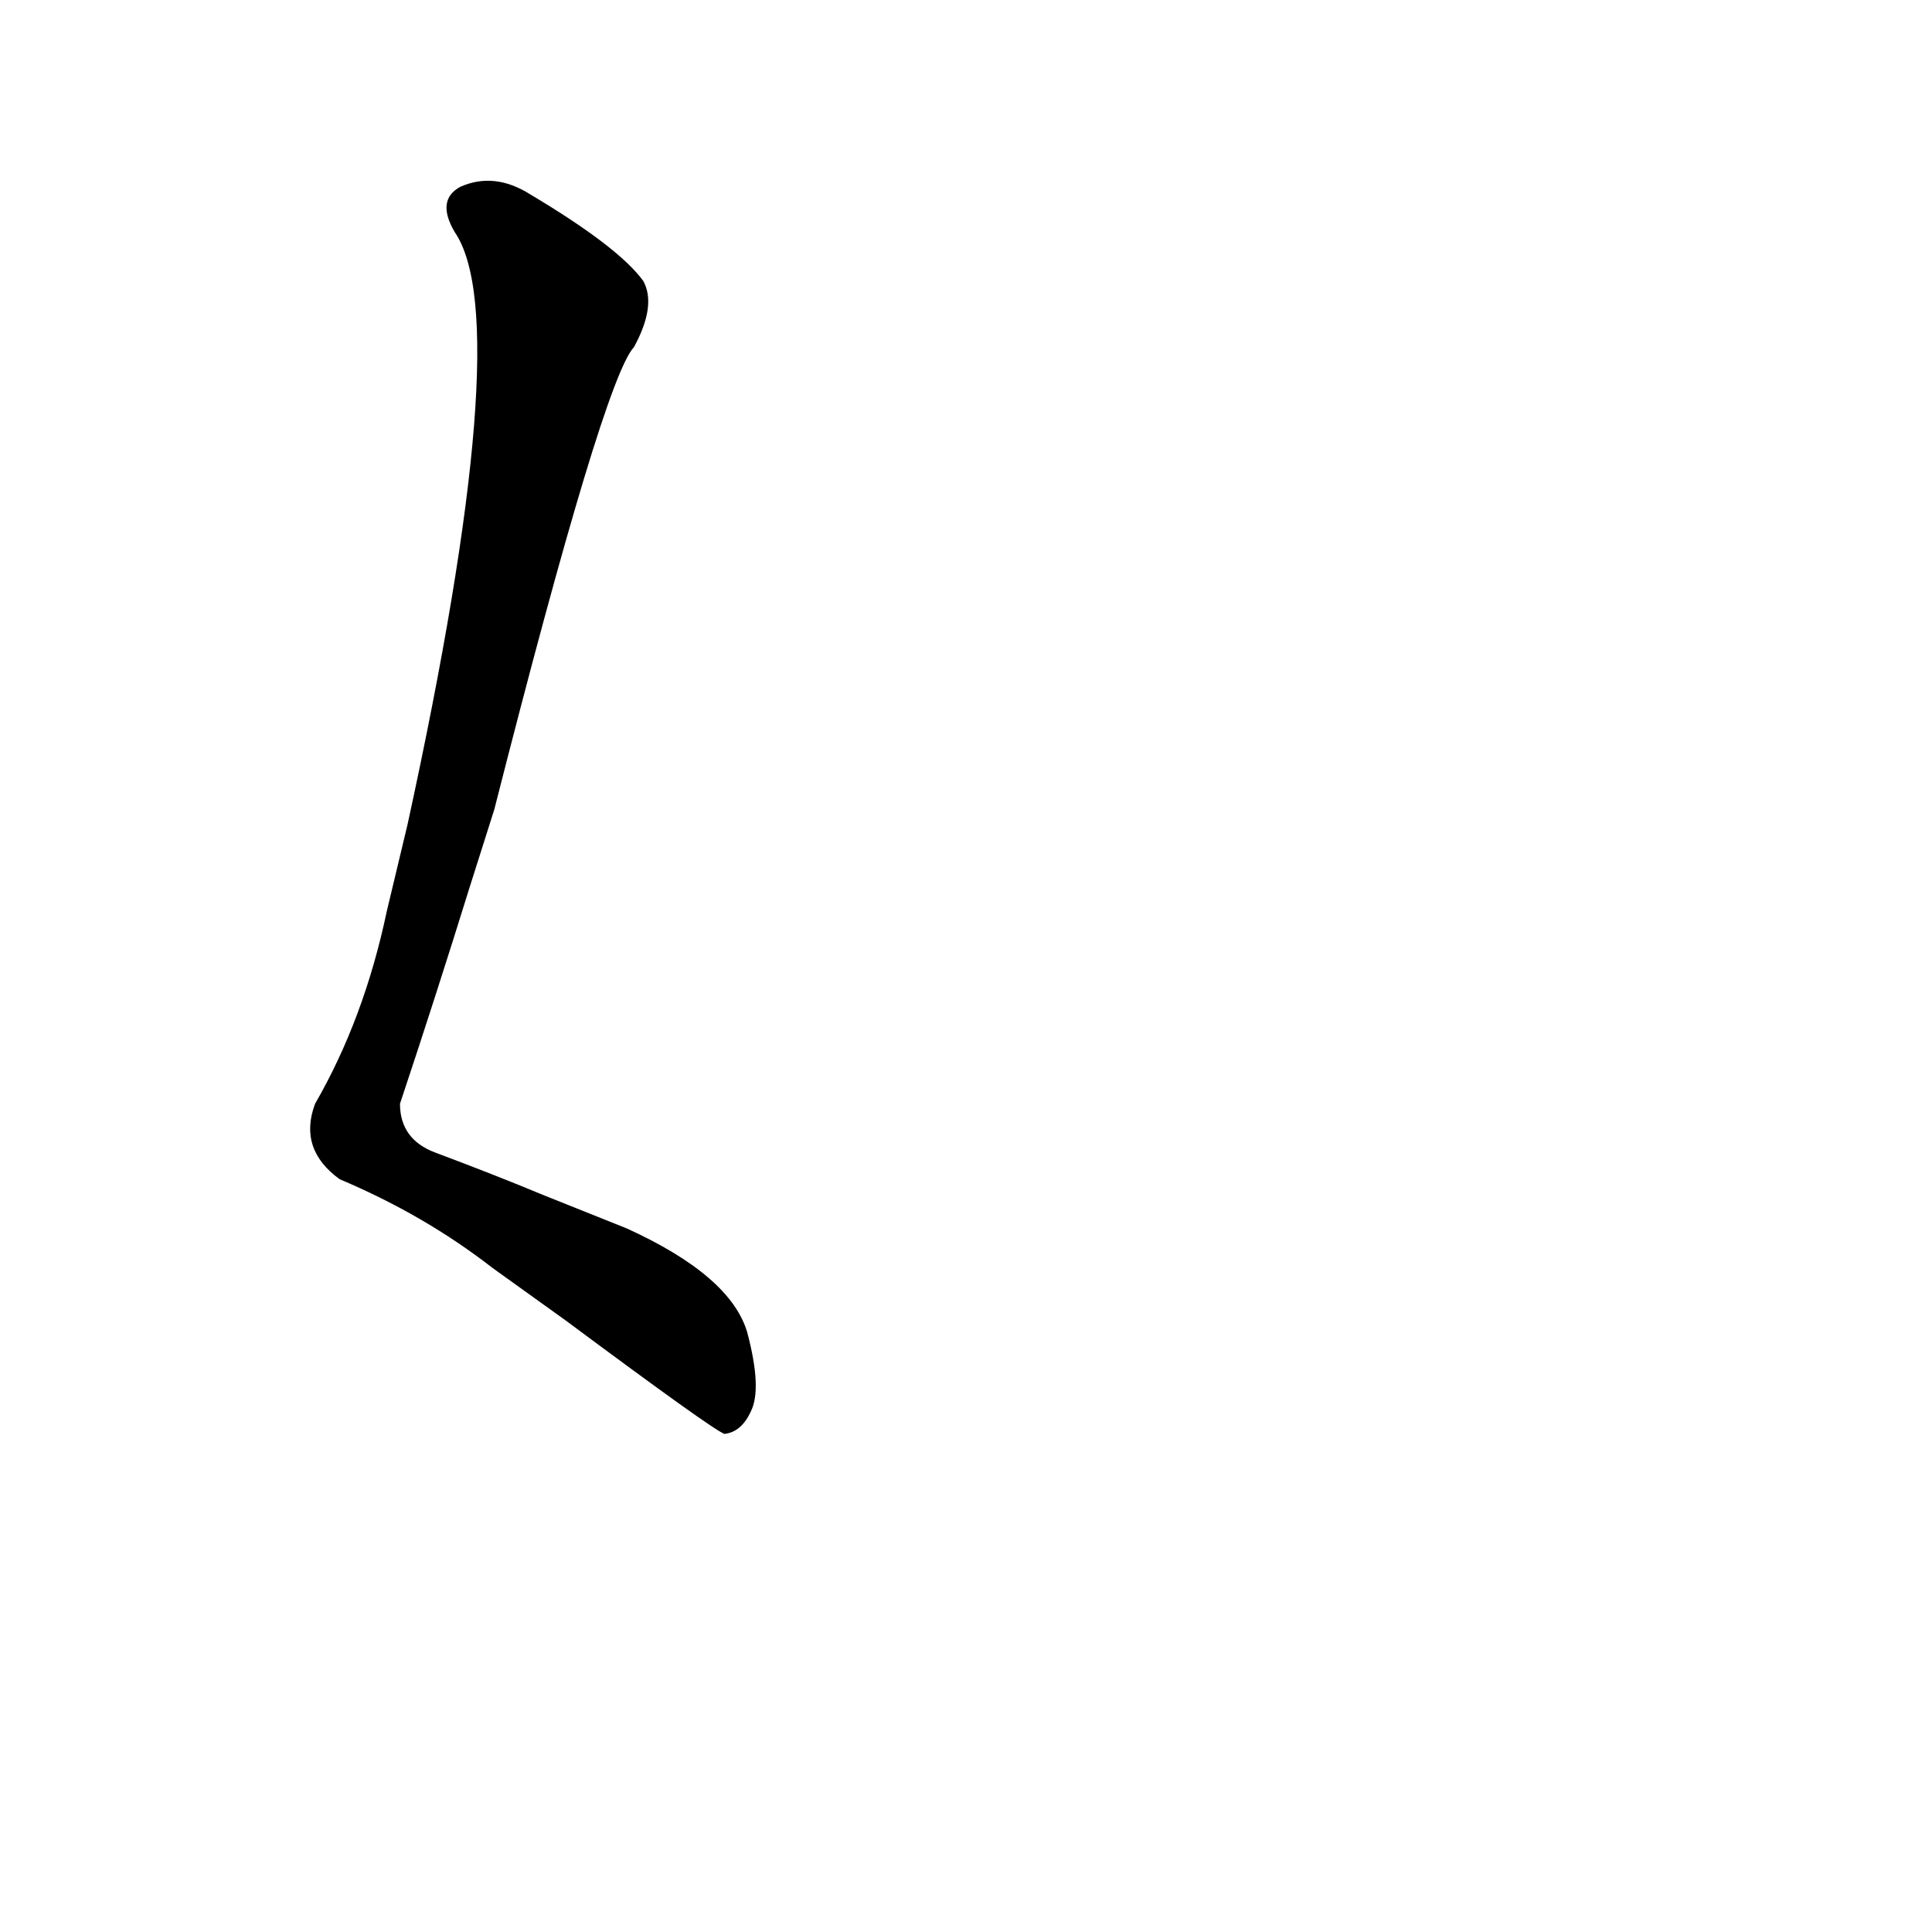 <?xml version='1.0' encoding='utf-8'?>
<svg xmlns="http://www.w3.org/2000/svg" version="1.1" viewBox="0 0 1024 1024"><g transform="scale(1, -1) translate(0, -900)"><path d="M 300 200 Q 378 142 384 140 Q 393 141 398 152 Q 404 164 396 194 Q 387 224 332 249 L 287 267 Q 263 277 231 289 Q 212 296 212 315 Q 231 372 249 430 L 262 471 Q 320 699 336 716 Q 348 738 341 751 Q 328 769 281 797 Q 262 809 244 801 Q 231 794 241 777 Q 274 729 216 463 L 205 417 Q 193 360 167 315 Q 158 291 180 275 Q 225 256 261 228 L 300 200 Z" fill="black" /></g></svg>